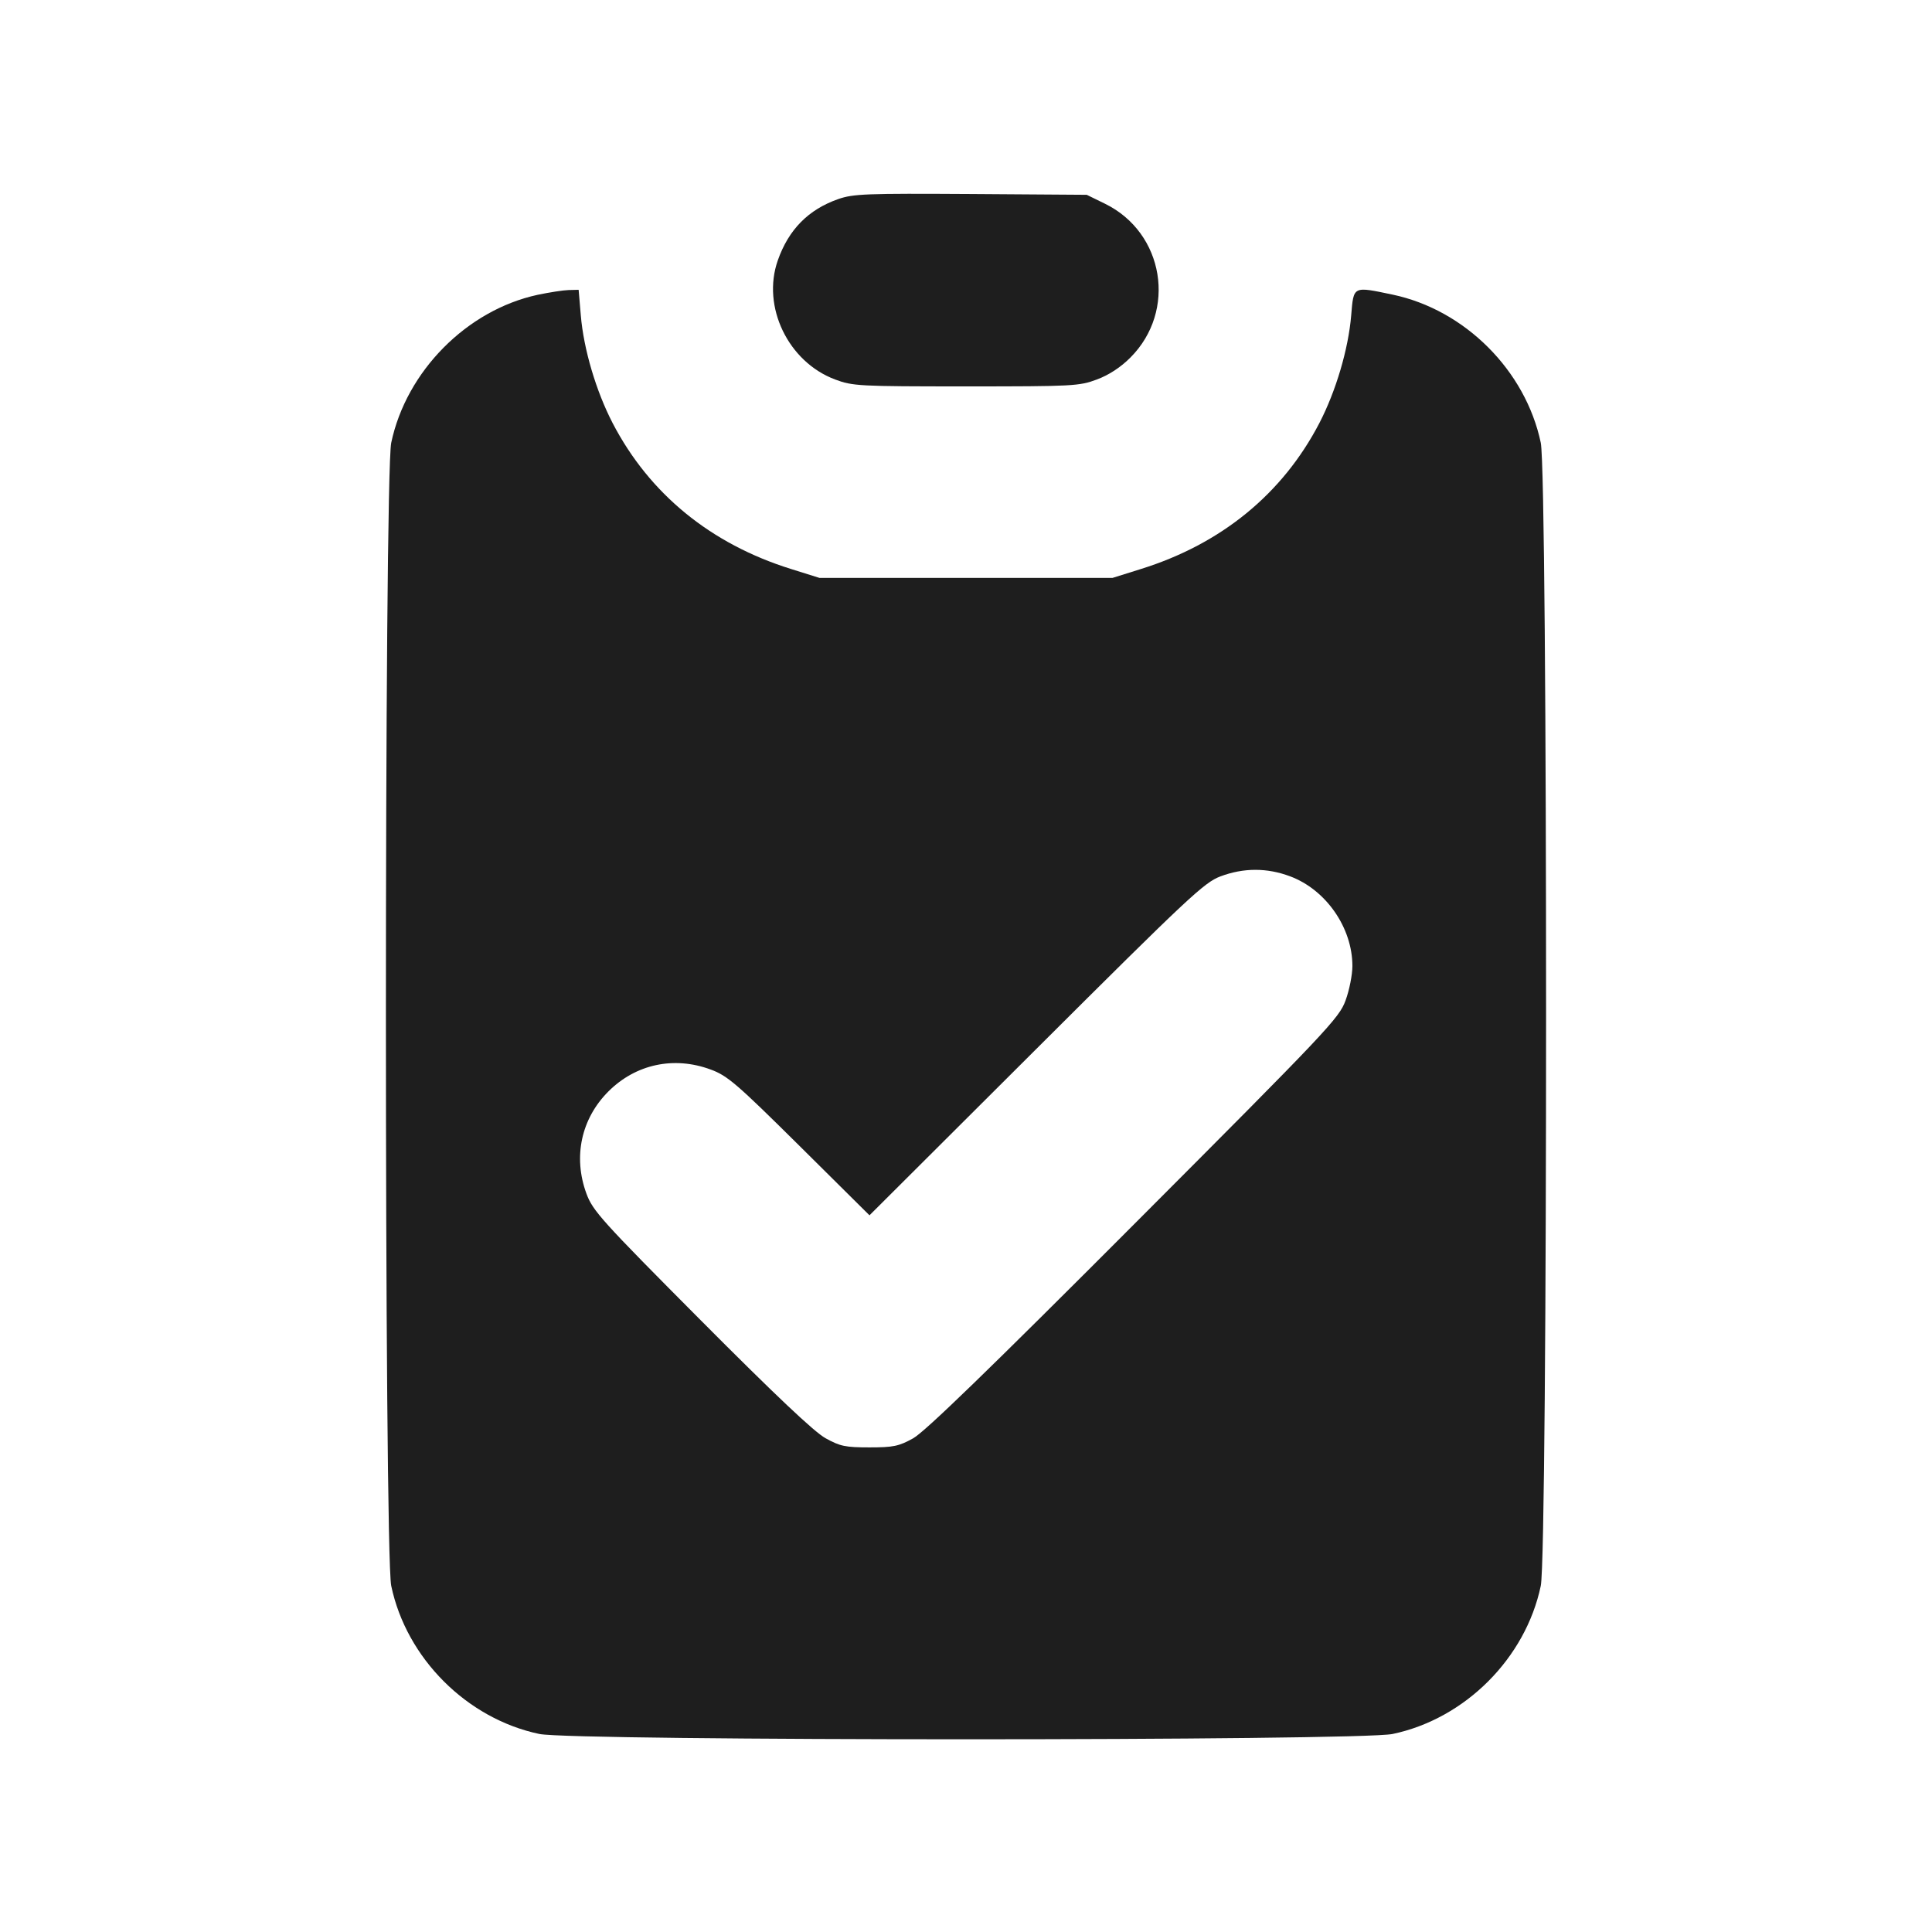 <svg width="24" height="24" viewBox="0 0 24 24" fill="none" xmlns="http://www.w3.org/2000/svg"><path d="M10.413 2.473 C 10.042 2.603,9.796 2.852,9.662 3.235 C 9.460 3.809,9.791 4.496,10.374 4.714 C 10.592 4.796,10.670 4.800,12.000 4.800 C 13.330 4.800,13.408 4.796,13.626 4.714 C 13.775 4.659,13.921 4.563,14.042 4.442 C 14.621 3.862,14.462 2.893,13.729 2.532 L 13.500 2.420 12.060 2.410 C 10.758 2.402,10.600 2.408,10.413 2.473 M6.680 3.662 C 5.799 3.852,5.047 4.612,4.860 5.500 C 4.772 5.921,4.772 19.279,4.860 19.700 C 5.049 20.600,5.800 21.351,6.700 21.540 C 7.119 21.628,16.881 21.628,17.300 21.540 C 18.200 21.351,18.951 20.600,19.140 19.700 C 19.228 19.279,19.228 5.921,19.140 5.500 C 18.951 4.602,18.198 3.849,17.300 3.660 C 16.803 3.556,16.816 3.549,16.785 3.918 C 16.750 4.337,16.595 4.860,16.389 5.257 C 15.932 6.135,15.172 6.757,14.171 7.069 L 13.820 7.179 12.000 7.179 L 10.180 7.179 9.829 7.069 C 8.828 6.757,8.068 6.135,7.611 5.257 C 7.405 4.860,7.250 4.337,7.215 3.918 L 7.188 3.600 7.064 3.603 C 6.996 3.605,6.823 3.632,6.680 3.662 M16.026 10.886 C 16.472 11.052,16.800 11.525,16.800 12.000 C 16.800 12.108,16.762 12.301,16.715 12.428 C 16.635 12.648,16.495 12.796,14.089 15.207 C 12.281 17.019,11.488 17.787,11.344 17.867 C 11.165 17.966,11.098 17.980,10.800 17.980 C 10.501 17.980,10.435 17.966,10.255 17.866 C 10.115 17.789,9.629 17.329,8.710 16.406 C 7.472 15.162,7.364 15.042,7.285 14.828 C 7.117 14.372,7.219 13.897,7.558 13.558 C 7.897 13.219,8.372 13.117,8.828 13.286 C 9.036 13.362,9.150 13.460,9.931 14.234 L 10.801 15.097 12.871 13.033 C 14.765 11.144,14.959 10.963,15.160 10.887 C 15.447 10.779,15.739 10.778,16.026 10.886 " fill="#1E1E1E" stroke="none" fill-rule="evenodd"></path></svg>